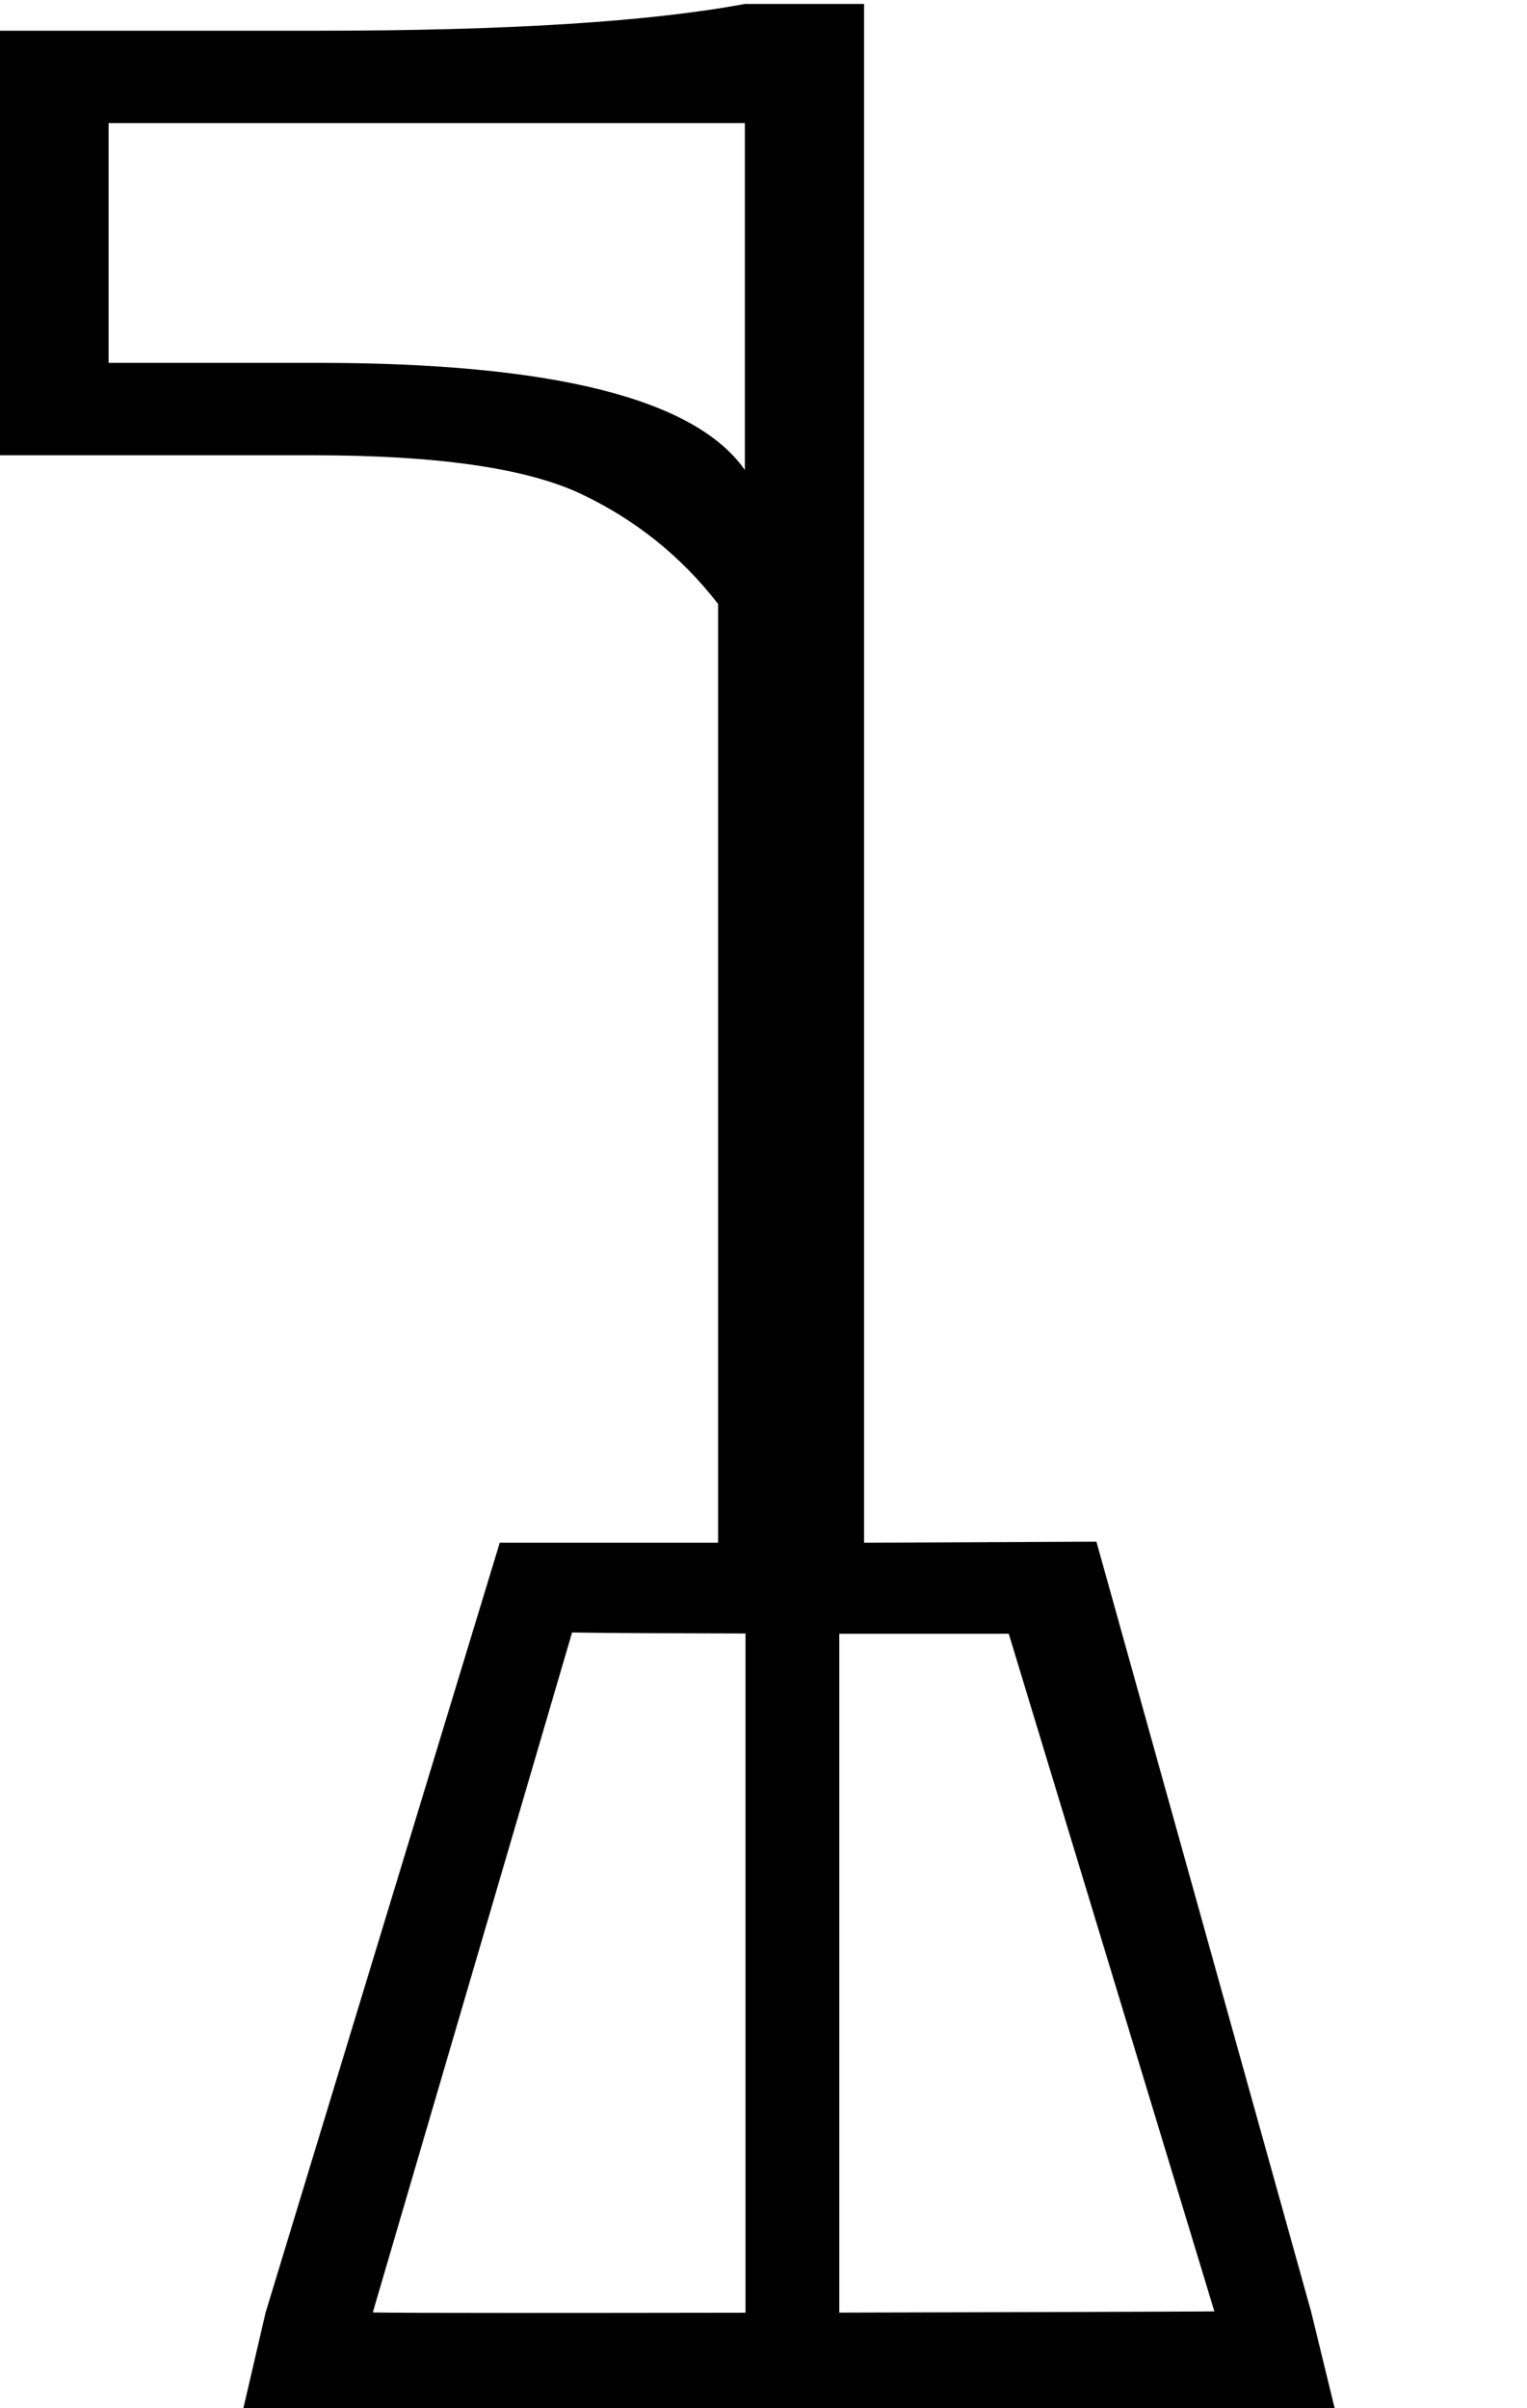 <?xml version="1.0" encoding="UTF-8" standalone="no"?>
<svg
   width="1140"
   height="1798"
   version="1.1"
   id="svg717"
   xmlns="http://www.w3.org/2000/svg"
   xmlns:svg="http://www.w3.org/2000/svg">
  <defs
     id="defs721" />
  <path
     id="path715"
     style="fill:#000000;stroke:none;stroke-width:100"
     d="M 556.078 2.943 C 484.745 16.277 378.411 22.943 237.078 22.943 L -1.922 22.943 L -1.922 339.943 L 234.078 339.943 C 326.745 339.943 393.412 349.61 434.078 368.943 C 474.745 388.277 508.745 415.61 536.078 450.943 L 536.078 1151.943 L 373.092 1151.943 L 198.311 1726.66 L 181.619 1798.508 L 996.596 1798.934 L 978.768 1725.869 L 818.549 1151.15 L 645.078 1151.943 L 645.078 2.943 L 556.078 2.943 z M 81.078 91.943 L 556.078 91.943 L 556.078 350.943 C 518.745 297.61 412.411 270.943 237.078 270.943 L 81.078 270.943 L 81.078 91.943 z M 427.092 1218.943 C 457.774 1219.475 508.409 1219.567 556.58 1219.68 L 556.58 1726.852 C 432.185 1727.048 304.247 1727.166 278.311 1726.662 L 427.092 1218.943 z M 753.1 1219.875 L 906.594 1725.869 C 883.747 1726.088 754.413 1726.494 626.58 1726.779 L 626.58 1219.902 C 676.52 1219.902 727.688 1219.85 753.1 1219.875 z " />
</svg>
